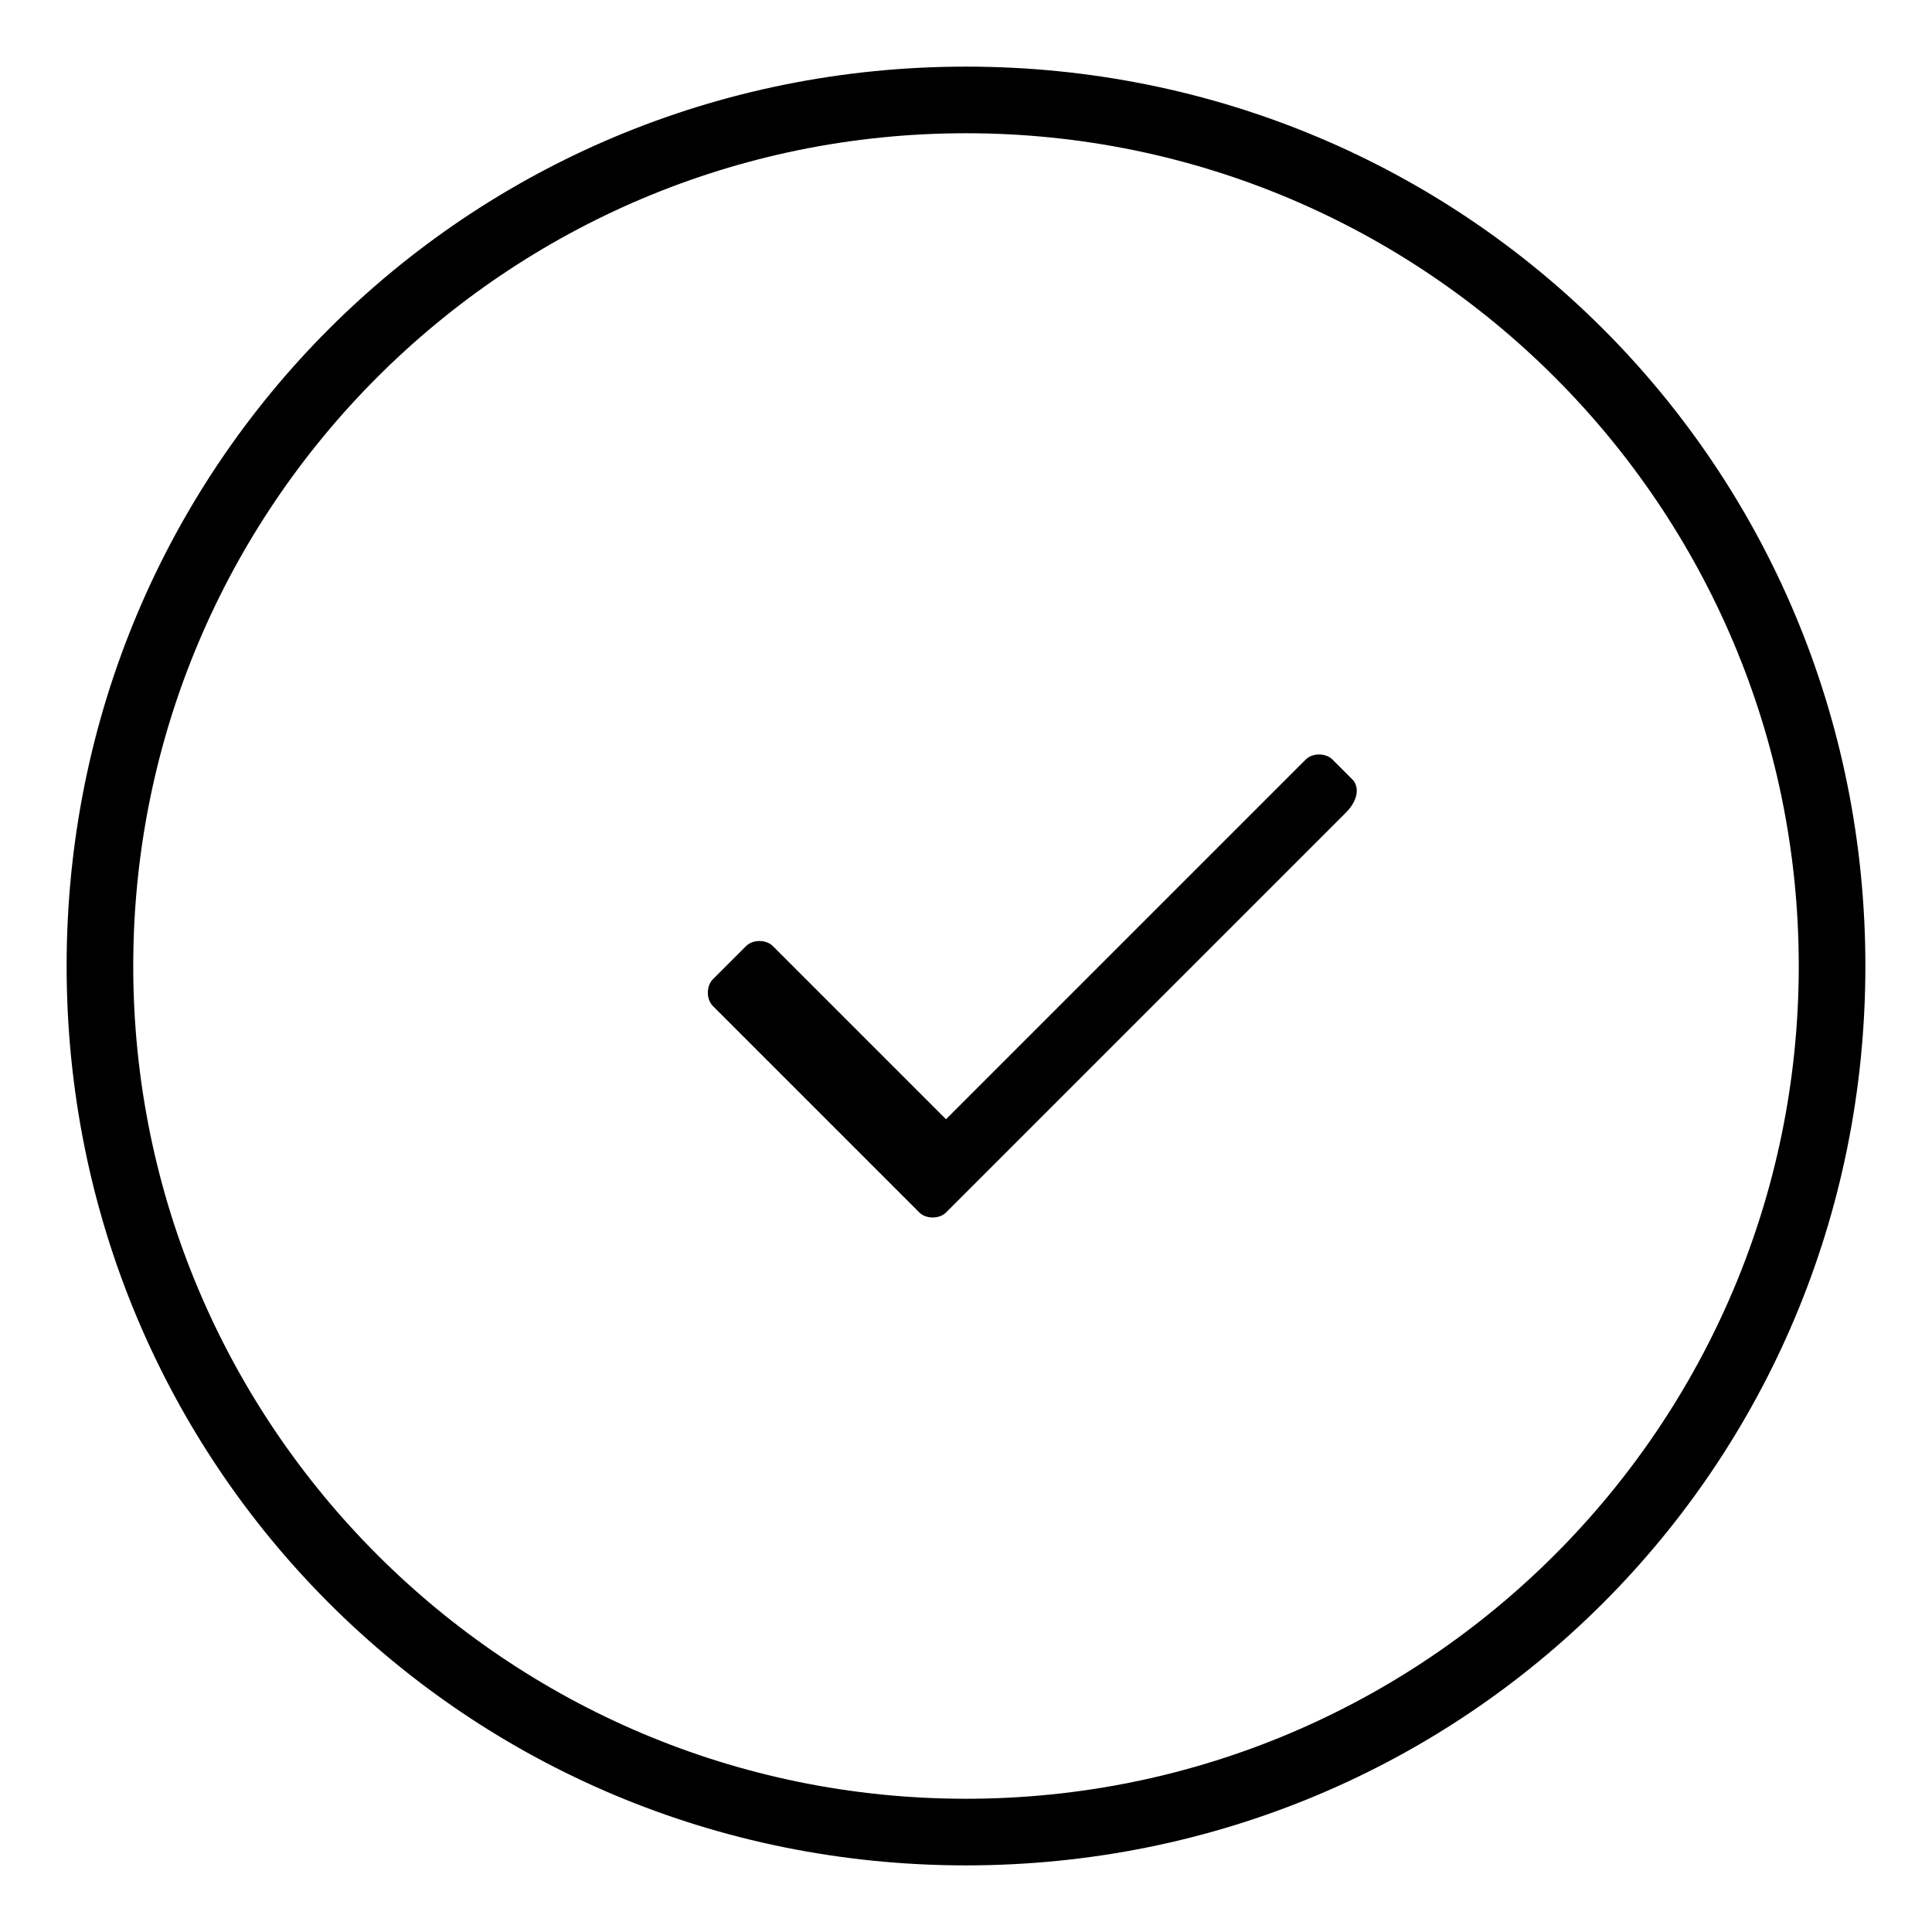 <?xml version="1.0" encoding="utf-8"?>
<!-- Generator: Adobe Illustrator 21.0.0, SVG Export Plug-In . SVG Version: 6.00 Build 0)  -->
<svg version="1.1" id="Warstwa_1" xmlns="http://www.w3.org/2000/svg" xmlns:xlink="http://www.w3.org/1999/xlink" x="0px" y="0px"
	 viewBox="0 0 29 29" style="enable-background:new 0 0 29 29;" xml:space="preserve">
<style type="text/css">
	.st0{display:none;}
	.st1{display:inline;}
	.st2{fill:none;}
	.st3{display:inline;fill:none;}
</style>
<g id="Layer_19">
	<g>
		<path d="M14.5,2C21.4,2,27,7.6,27,14.5S21.4,27,14.5,27C7.6,27,2,21.4,2,14.5S7.6,2,14.5,2 M14.5,1C7,1,1,7,1,14.5S7,28,14.5,28
			C22,28,28,22,28,14.5S22,1,14.5,1L14.5,1z"/>
	</g>
</g>
<g id="Layer_1" class="st0">
	<g class="st1">
		<path d="M14.5,2C21.4,2,27,7.6,27,14.5S21.4,27,14.5,27S2,21.4,2,14.5S7.6,2,14.5,2 M14.5,1C7,1,1,7,1,14.5S7,28,14.5,28
			S28,22,28,14.5S22,1,14.5,1L14.5,1z"/>
	</g>
	<path class="st1" d="M13.8,18.7v-7.2H13c-0.8,0-1.3,0.1-1.6,0.3s-0.5,0.7-0.6,1.5h-0.3l0-1.2l0-1.2h4h4l0,1.2l0,1.2h-0.3
		c-0.1-0.7-0.3-1.2-0.6-1.5s-0.8-0.3-1.6-0.3h-0.8v7.2c0,0.5,0.1,0.8,0.3,1c0.2,0.2,0.5,0.2,1.1,0.2v0.3h-2h-2v-0.3
		c0.5,0,0.9-0.1,1.1-0.2C13.7,19.6,13.8,19.2,13.8,18.7z"/>
</g>
<g id="Layer_2" class="st0">
	<g class="st1">
		<path d="M16.4,15.7c-0.1,0.2-0.1,0.5-0.1,0.7c0,0.2,0.1,0.3,0.3,0.3c0.9,0,2-1.5,2-3.1c0-2.2-1.9-3.6-3.8-3.6
			c-2.4,0-4.3,2-4.3,4.5c0,2.5,2,4.5,4.3,4.5c1.4,0,2.8-0.7,3.5-1.7h0.9c-0.9,1.5-2.6,2.5-4.4,2.5c-2.9,0-5.2-2.3-5.2-5.2
			c0-2.9,2.4-5.2,5.2-5.2c2.6,0,4.7,1.8,4.7,4.3c0,2.4-2,4-3.3,4c-0.5,0-0.9-0.3-0.9-0.9h0c-0.4,0.5-0.9,0.9-1.8,0.9
			c-1.2,0-2-1-2-2.2c0-1.9,1.3-4,3.3-4c0.6,0,1.2,0.3,1.6,1.1h0l0.3-0.9h0.9L16.4,15.7z M13.8,16.7c1.2,0,2.2-1.8,2.2-3
			c0-0.7-0.5-1.3-1.1-1.3c-1.3,0-2.3,1.7-2.3,2.9C12.6,16.1,13.1,16.7,13.8,16.7z"/>
	</g>
</g>
<g id="Layer_3" class="st0">
	<g class="st1">
		<path d="M13,10v3h-3v-3H13 M14,9H9v5h5V9L14,9z"/>
	</g>
	<g class="st1">
		<path d="M13,17v3h-3v-3H13 M14,16H9v5h5V16L14,16z"/>
	</g>
	<g class="st1">
		<path d="M20,10v3h-3v-3H20 M21,9h-5v5h5V9L21,9z"/>
	</g>
	<g class="st1">
		<path d="M20,17v3h-3v-3H20 M21,16h-5v5h5V16L21,16z"/>
	</g>
</g>
<g id="Layer_4" class="st0">
	<g class="st1">
		<path d="M14,3c6.6,0,12,5.4,12,12s-5.4,12-12,12S2,21.7,2,15C2,8.4,7.4,3,14,3 M14,2C6.8,2,1,7.9,1,15s5.8,13,13,13s13-5.8,13-13
			S21.1,2,14,2L14,2z"/>
	</g>
	<g class="st1">
		<path d="M18.5,15c0.3,0,0.5,0.2,0.5,0.5c0,0.3-0.2,0.5-0.5,0.5S18,15.8,18,15.5C18,15.2,18.2,15,18.5,15 M18.5,14
			c-0.8,0-1.5,0.7-1.5,1.5c0,0.8,0.7,1.5,1.5,1.5s1.5-0.7,1.5-1.5C20,14.7,19.3,14,18.5,14L18.5,14z"/>
	</g>
	<g class="st1">
		<polygon class="st2" points="8.9,12 8.9,12.6 8.9,19 21,19 21,12 12.6,12 		"/>
		<path d="M21.8,11h-8.8h-1H9c0,0,0-0.1,0-0.1c0-0.6,0.4-1,1-1h2.7h8.9v-1H9.9c-0.7,0-1.4,0.4-1.7,1c-0.2,0.3-0.3,0.6-0.3,1
			c0,0.1,0,0.2,0,0.2c0,0,0,0,0,0v8.7C7.9,20,8,20,8.2,20h13.6c0.1,0,0.3-0.1,0.3-0.2v-8.7C22,11.1,21.9,11,21.8,11z M21,19H8.9
			v-6.4V12h3.7H21C21,12,21,19,21,19z"/>
	</g>
</g>
<g id="Layer_5" class="st0">
	<path class="st1" d="M23,14H8.8l3-3l-0.7-0.7l-4.1,4.1c-0.1,0.1-0.1,0.3,0,0.4l4.2,4.2l0.7-0.7L8.8,15H23V14z"/>
	<g class="st1">
		<path d="M14,3c6.6,0,12,5.4,12,12s-5.4,12-12,12S2,21.7,2,15C2,8.4,7.4,3,14,3 M14,2C6.8,2,1,7.9,1,15s5.8,13,13,13s13-5.8,13-13
			S21.1,2,14,2L14,2z"/>
	</g>
</g>
<g id="Layer_5_copy" class="st0">
	<path class="st1" d="M6,15h14.2l-3,3l0.7,0.7l4.1-4.1c0.1-0.1,0.1-0.3,0-0.4l-4.2-4.2L17,10.9l3.2,3.2H6V15z"/>
	<g class="st1">
		<path d="M14,3c6.6,0,12,5.4,12,12s-5.4,12-12,12S2,21.7,2,15C2,8.4,7.4,3,14,3 M14,2C6.8,2,1,7.9,1,15s5.8,13,13,13s13-5.8,13-13
			S21.1,2,14,2L14,2z"/>
	</g>
</g>
<g id="Layer_7" class="st0">
	<g class="st1">
		<path d="M14,3c6.6,0,12,5.4,12,12s-5.4,12-12,12S2,21.7,2,15C2,8.4,7.4,3,14,3 M14,2C6.8,2,1,7.9,1,15s5.8,13,13,13s13-5.8,13-13
			S21.1,2,14,2L14,2z"/>
	</g>
	<g class="st1">
		<g>
			<path d="M15,14c-0.6,0-1,0.4-1,1s0.4,1,1,1c0.6,0,1-0.4,1-1S15.5,14,15,14z M21.7,14h-1.3c-0.1-1-0.4-1.5-0.9-2.1l1-1
				c0.1-0.1,0.1-0.2,0.1-0.3l-1.2-1.2c-0.1-0.1-0.2,0-0.3,0.1l-0.9,1C17.5,10.1,17,9.8,16,9.6V8.3C16,8.1,15.9,8,15.8,8h-1.7
				C14,8,14,8.1,14,8.3v1.3c-1,0.1-1.5,0.4-2.1,0.9l-0.9-0.9c-0.1-0.1-0.2-0.1-0.3-0.1l-1.2,1.2c-0.1,0.1,0,0.2,0.1,0.3l0.9,0.9
				C10,12.5,9.7,13,9.6,14H8.2C8.1,14,8,14.1,8,14.2v1.7C8,15.9,8.1,16,8.2,16h1.3c0.1,1,0.4,1.5,0.9,2.1l-1,1
				c-0.1,0.1-0.1,0.2-0.1,0.3l1.2,1.2c0.1,0.1,0.2,0,0.3-0.1l1-1c0.6,0.4,1.1,0.7,2.1,0.9v1.4c0,0.1,0.1,0.2,0.2,0.2h1.7
				c0.1,0,0.2-0.1,0.2-0.2v-1.4c1-0.1,1.5-0.5,2.1-0.9l0.9,0.9c0.1,0.1,0.2,0.1,0.3,0.1l1.2-1.2c0.1-0.1,0-0.2-0.1-0.3l-0.9-0.9
				c0.4-0.6,0.7-1.1,0.9-2.1h1.3c0.1,0,0.3-0.1,0.3-0.2v-1.7C22,14.1,21.8,14,21.7,14z M15,18.5c-1.9,0-3.5-1.6-3.5-3.5
				s1.6-3.5,3.5-3.5c1.9,0,3.5,1.6,3.5,3.5S16.9,18.5,15,18.5z"/>
		</g>
	</g>
</g>
<g id="Layer_8" class="st0">
	<g class="st1">
		<path class="st2" d="M14,8.6L14,8.6C14,8.6,14,8.6,14,8.6C14,8.6,14,8.6,14,8.6c0.2,0,0.4-0.2,0.4-0.3c0-0.2-0.2-0.3-0.3-0.3
			s-0.3,0.2-0.3,0.3C13.7,8.4,13.8,8.6,14,8.6z"/>
		<path class="st2" d="M12.6,20c0.2,0.6,0.8,1,1.4,1c0.7,0,1.2-0.4,1.4-1h0H12.6z"/>
		<path class="st2" d="M16.6,13.5c0-1.1,0-2.5-0.8-3.3c-0.4-0.4-1-0.6-1.8-0.6c-0.8,0-1.4,0.2-1.8,0.6c-0.8,0.8-0.8,2.2-0.8,3.3v0.1
			c0,3-0.8,4.6-1.6,5.4h1.7h1h2.8h1h1.7c-0.8-0.9-1.6-2.4-1.6-5.4C16.6,13.6,16.6,13.5,16.6,13.5z"/>
		<path d="M20.2,19.1C20.2,19.1,20.2,19.1,20.2,19.1c0,0-0.1,0-0.1,0c-0.1,0-2.5-0.3-2.5-5.4v-0.1c0-1.2,0-2.9-1.1-4
			c-0.4-0.4-1-0.7-1.6-0.8C15,8.6,15,8.4,15,8.3c0-0.6-0.5-1-1-1s-1,0.5-1,1c0,0.2,0,0.3,0.1,0.4c-0.6,0.1-1.2,0.4-1.6,0.8
			c-1.1,1.1-1.1,2.7-1.1,4v0.1c0,5.1-2.4,5.4-2.5,5.4c-0.3,0-0.5,0.3-0.5,0.5C7.5,19.8,7.7,20,8,20c0,0,0,0,0,0c0,0,0,0,0.1,0
			c0,0,0,0,0,0h3.4h0c0.2,1.1,1.2,2,2.5,2s2.2-0.9,2.5-2H20c0,0,0,0,0,0c0,0,0,0,0,0c0.3,0,0.5-0.2,0.5-0.5
			C20.5,19.3,20.4,19.1,20.2,19.1z M14,7.9c0.2,0,0.3,0.2,0.3,0.3c0,0.2-0.1,0.3-0.3,0.3c0,0,0,0,0,0c0,0,0,0,0,0l0,0
			c-0.2,0-0.3-0.2-0.3-0.3C13.7,8.1,13.8,7.9,14,7.9z M14,21c-0.7,0-1.2-0.4-1.4-1h2.8h0C15.2,20.6,14.7,21,14,21z M16.4,19h-1h-2.8
			h-1H9.9c0.8-0.9,1.6-2.4,1.6-5.4v-0.1c0-1.1,0-2.5,0.8-3.3c0.4-0.4,1-0.6,1.8-0.6c0.8,0,1.4,0.2,1.8,0.6c0.8,0.8,0.8,2.2,0.8,3.3
			v0.1c0,3,0.8,4.6,1.6,5.4H16.4z"/>
	</g>
</g>
<g id="Layer_9" class="st0">
	<g class="st1">
		<g class="st0">
			<path class="st1" d="M14,3.4c6.6,0,12,5.4,12,12s-5.4,12-12,12S2,22,2,15.4C2,8.8,7.4,3.4,14,3.4 M14,2.4c-7.2,0-13,5.8-13,13
				s5.8,13,13,13s13-5.8,13-13S21.1,2.4,14,2.4L14,2.4z"/>
		</g>
		<path class="st2" d="M13.9,8.6C13.9,8.6,14,8.7,13.9,8.6C14,8.7,14,8.6,13.9,8.6c0.2,0,0.4-0.2,0.4-0.3C14.3,8.1,14.2,8,14,8
			s-0.3,0.2-0.3,0.3C13.6,8.5,13.8,8.6,13.9,8.6z"/>
		<path class="st2" d="M16.6,13.5c0-1.1,0-2.5-0.8-3.3c-0.4-0.4-1-0.6-1.8-0.6c-0.8,0-1.4,0.2-1.8,0.6c-0.8,0.8-0.8,2.2-0.8,3.3v0.1
			c0,3-0.8,4.6-1.6,5.4h1.7h1h2.8h1h1.7c-0.8-0.9-1.6-2.4-1.6-5.4V13.5z"/>
		<path d="M20.2,19.1C20.2,19.1,20.2,19.1,20.2,19.1c0,0-0.1,0-0.1,0c-0.1,0-2.5-0.3-2.5-5.4v-0.1c0-1.2,0-2.9-1.1-4
			c-0.4-0.4-1-0.7-1.6-0.8C14.9,8.6,15,8.5,15,8.3c0-0.6-0.5-1-1-1s-1,0.5-1,1c0,0.2,0,0.3,0.1,0.4c-0.6,0.1-1.2,0.4-1.6,0.8
			c-1.1,1.1-1.1,2.7-1.1,4v0.1c0,5.1-2.4,5.4-2.5,5.4c-0.3,0-0.5,0.3-0.5,0.5c0,0.3,0.2,0.5,0.5,0.5c0,0,0,0,0,0c0,0,0,0,0.1,0
			c0,0,0,0,0,0h3.4h0c0,0,0,0,0,0h4.9c0,0,0,0,0,0H20c0,0,0,0,0,0c0,0,0,0,0,0c0.3,0,0.5-0.2,0.5-0.5C20.5,19.4,20.4,19.2,20.2,19.1
			z M14,8c0.2,0,0.3,0.2,0.3,0.3c0,0.2-0.1,0.3-0.3,0.3c0,0,0,0,0,0c0,0,0,0,0,0c-0.2,0-0.3-0.2-0.3-0.3C13.6,8.1,13.8,8,14,8z
			 M16.4,19.1h-1h-2.8h-1H9.8c0.8-0.9,1.6-2.4,1.6-5.4v-0.1c0-1.1,0-2.5,0.8-3.3c0.4-0.4,1-0.6,1.8-0.6c0.8,0,1.4,0.2,1.8,0.6
			c0.8,0.8,0.8,2.2,0.8,3.3v0.1c0,3,0.8,4.6,1.6,5.4H16.4z"/>
		<path d="M15.1,21.1c0,0.5-0.5,1-1,1s-1-0.4-1-1h-1c0,1.1,0.9,2,2,2c1.1,0,2-0.9,2-2H15.1z"/>
	</g>
</g>
<g id="Layer_10" class="st0">
	<path class="st1" d="M10.8,9c0,0,0.1-0.2,0.1-0.3V8.2C11,8.1,10.9,8,10.8,8H9.7H9.2H9C9,8,9,8.1,9,8.2v0.2v0.3v12.5v0.3v0.3
		C9,21.9,9,22,9,22h1.8c0,0,0.1-0.1,0.1-0.2v-0.5c0-0.1-0.1-0.2-0.1-0.2H10V9L10.8,9L10.8,9z"/>
	<path class="st1" d="M20,14h-6.1l1.6-1.6l-0.7-0.7l-2.7,2.7c-0.1,0.1-0.1,0.3,0,0.4l2.8,2.8l0.7-0.7L13.8,15H20L20,14L20,14z"/>
</g>
<g id="Layer_11" class="st0">
	<g class="st1">
		<path class="st0" d="M14,3c6.6,0,12,5.4,12,12s-5.4,12-12,12S2,21.7,2,15C2,8.4,7.4,3,14,3 M14,2C6.8,2,1,7.9,1,15s5.8,13,13,13
			s13-5.8,13-13S21.1,2,14,2L14,2z"/>
		<path d="M7.7,21.9c-0.1,0-0.1,0-0.2,0c-0.3-0.1-0.4-0.4-0.3-0.6l2.3-6.7c0.1-0.3,0.4-0.4,0.6-0.3l5.9,2l2.7-7.8
			c0.1-0.3,0.4-0.4,0.6-0.3c0.3,0.1,0.4,0.4,0.3,0.6L16.8,17c0,0.1-0.1,0.2-0.3,0.3c-0.1,0.1-0.3,0.1-0.4,0l-5.9-2l-2.1,6.3
			C8.1,21.8,7.9,21.9,7.7,21.9z"/>
	</g>
</g>
<g id="Layer_12" class="st0">
	<g class="st1">
		<g class="st0">
			<path class="st1" d="M14,2c6.6,0,12,5.4,12,12s-5.4,12-12,12S2,20.7,2,14C2,7.4,7.4,2,14,2 M14,1C6.8,1,1,6.9,1,14s5.8,13,13,13
				s13-5.8,13-13S21.1,1,14,1L14,1z"/>
		</g>
		<g>
			<path d="M16,13.5v5h-5v-5L16,13.5 M17,12.5h-7v7h7V12.5L17,12.5z"/>
		</g>
		<g>
			<polygon points="19,10.5 12,10.5 12,11.5 18,11.5 18,17.5 19,17.5 			"/>
		</g>
	</g>
</g>
<g id="Layer_13" class="st0">
	<g class="st1">
		<g>
			<path d="M14.5,8.5c3.6,0,6.5,2.9,6.5,6.5s-2.9,6.5-6.5,6.5S8,18.6,8,15S10.9,8.5,14.5,8.5 M14.5,7.5C10.4,7.5,7,10.9,7,15
				s3.4,7.5,7.5,7.5S22,19.1,22,15S18.6,7.5,14.5,7.5L14.5,7.5z"/>
		</g>
		<circle cx="12.1" cy="13.6" r="1"/>
		<circle cx="17" cy="13.6" r="1"/>
		<path d="M16.8,16.9c-0.4,0.9-1.3,1.5-2.3,1.5s-1.9-0.6-2.3-1.5h-1c0.4,1.5,1.8,2.5,3.4,2.5c1.6,0,2.9-1.1,3.4-2.5H16.8z"/>
	</g>
</g>
<g id="Layer_14" class="st0">
	<g class="st1">
		<g>
			<path d="M14.5,2C21.4,2,27,7.6,27,14.5S21.4,27,14.5,27S2,21.4,2,14.5S7.6,2,14.5,2 M14.5,1C7,1,1,7.1,1,14.5S7,28,14.5,28
				S28,22,28,14.5S22,1,14.5,1L14.5,1z"/>
		</g>
		<g>
			<path d="M21.9,8.8c0,0.1-0.1,0.3-0.3,0.3H8.2C8.1,9,7.9,8.9,7.9,8.8V8.3C7.9,8.1,8.1,8,8.2,8h13.5c0.1,0,0.3,0.1,0.3,0.3V8.8z"/>
			<path d="M15.9,20.8c0,0.1-0.1,0.3-0.3,0.3H8.2c-0.1,0-0.3-0.1-0.3-0.3v-0.5c0-0.1,0.1-0.3,0.3-0.3h7.5c0.1,0,0.3,0.1,0.3,0.3
				V20.8z"/>
			<path d="M13.9,16.8c0,0.1-0.1,0.3-0.3,0.3H8.2c-0.1,0-0.3-0.1-0.3-0.3v-0.5c0-0.1,0.1-0.3,0.3-0.3h5.5c0.1,0,0.3,0.1,0.3,0.3
				V16.8z"/>
			<path d="M15.9,12.8c0,0.1-0.1,0.3-0.3,0.3H8.2c-0.1,0-0.3-0.1-0.3-0.3v-0.5c0-0.1,0.1-0.3,0.3-0.3h7.5c0.1,0,0.3,0.1,0.3,0.3
				V12.8z"/>
			<path d="M21.8,16H20v-1.7c0-0.1-0.1-0.3-0.3-0.3h-0.5c-0.1,0-0.3,0.1-0.3,0.3V16h-1.7c-0.1,0-0.3,0.1-0.3,0.3v0.5
				c0,0.1,0.2,0.2,0.3,0.2H19v1.8c0,0.1,0.1,0.3,0.3,0.3h0.5c0.1,0,0.3-0.1,0.3-0.3V17h1.8c0.1,0,0.2-0.1,0.2-0.2v-0.5
				C22,16.2,21.9,16,21.8,16z"/>
		</g>
	</g>
</g>
<g id="Layer_15" class="st0">
	<g class="st1">
		<g class="st0">
			<path class="st1" d="M14,2c6.6,0,12,5.4,12,12s-5.4,12-12,12S2,20.6,2,14S7.4,2,14,2 M14,1C6.8,1,1,6.8,1,14s5.8,13,13,13
				s13-5.8,13-13S21.2,1,14,1L14,1z"/>
		</g>
		<path d="M21,11.7c0,0.1-0.1,0.3-0.3,0.3H7.2C7.1,12,7,11.8,7,11.7v-0.5C7,11.1,7.1,11,7.2,11h13.5c0.1,0,0.3,0.1,0.3,0.3V11.7z"/>
		<path d="M15,16.8c0,0.1-0.1,0.3-0.3,0.3H7.2C7.1,17,7,16.9,7,16.8v-0.5C7,16.1,7.1,16,7.2,16h7.5c0.1,0,0.3,0.1,0.3,0.3V16.8z"/>
	</g>
</g>
<g id="Layer_16" class="st0">
	<g class="st1">
		<g class="st0">
			<path class="st1" d="M14,3c6.6,0,12,5.4,12,12s-5.4,12-12,12S2,21.6,2,15S7.4,3,14,3 M14,2C6.8,2,1,7.8,1,15s5.8,13,13,13
				s13-5.8,13-13S21.2,2,14,2L14,2z"/>
		</g>
		<g>
			<polygon class="st2" points="16.8,9.4 16.8,11 18.4,11 			"/>
			<polygon class="st2" points="16,12 16,11 16,9 10,9 10,21 19,21 19,12 16,12 			"/>
			<path d="M19.7,11L19.7,11L19.7,11L19.7,11L17,8v0H9C8.9,8,9,8.1,9,8.2v13.5C9,21.9,8.9,22,9,22h10.5c0.1,0,0.5-0.2,0.5-0.3V12
				v-0.9v0C20,11,19.7,11,19.7,11z M16.8,9.4l1.6,1.6h-1.6C16.8,11,16.8,9.4,16.8,9.4z M19,21h-9V9h6v2v1v0h3V21z"/>
		</g>
	</g>
</g>
<g id="Layer_17" class="st0">
	<g class="st1">
		<g class="st0">
			<path class="st1" d="M15,3c6.6,0,12,5.4,12,12s-5.4,12-12,12S3,21.6,3,15S8.4,3,15,3 M15,2C7.8,2,2,7.8,2,15s5.8,13,13,13
				s13-5.8,13-13S22.2,2,15,2L15,2z"/>
		</g>
		<g>
			<polygon class="st2" points="15.5,9.4 15.5,11 17.1,11 			"/>
			<polygon class="st2" points="14.5,12 14.5,11 14.5,9 12.5,9 12.5,21 17.5,21 17.5,12 14.5,12 			"/>
			<path d="M18.5,11L18.5,11L18.5,11L18.5,11l-3-3v0h-3.8c-0.1,0-0.3,0.1-0.3,0.3v13.5c0,0.1,0.1,0.3,0.3,0.3h6.5
				c0.1,0,0.3-0.1,0.3-0.3V12L18.5,11L18.5,11L18.5,11z M15.5,9.4l1.6,1.6h-1.6V9.4z M17.5,21h-5V9h2v2v1v0h3V21z"/>
		</g>
	</g>
</g>
<g id="Layer_18" class="st0">
	<path class="st1" d="M20.7,13L20.7,13L20.7,13L20.7,13l-3-3v0H10c-0.1,0-0.3,0.1-0.3,0.3v8.5c0,0.1,0.1,0.3,0.3,0.3h10.5
		c0.1,0,0.3-0.1,0.3-0.3V14L20.7,13L20.7,13C20.8,13,20.7,13,20.7,13z M17.8,11.4l1.6,1.6h-1.6V11.4z M19.8,18h-9v-7h6v2v1v0h3V18z"
		/>
</g>
<g id="Layer_20" class="st0">
	<path class="st1" d="M18,14.5h-7c-0.1,0-0.3-0.1-0.4-0.2l-2-2.5c-0.2-0.2-0.1-0.5,0.1-0.7c0.2-0.2,0.5-0.1,0.7,0.1l1.9,2.3h6.5
		l1.9-2.3c0.2-0.2,0.5-0.2,0.7-0.1c0.2,0.2,0.3,0.5,0.1,0.7l-2,2.5C18.3,14.4,18.2,14.5,18,14.5z M20,11.5H9v7h11V11.5 M20.8,10.5
		c0.1,0,0.2,0.1,0.2,0.3v8.5c0,0.1-0.1,0.3-0.2,0.3H8.2c-0.1,0-0.2-0.1-0.2-0.3v-8.5c0-0.1,0.1-0.3,0.2-0.3H20.8L20.8,10.5z"/>
</g>
<g id="Layer_21" class="st0">
	<g class="st1">
		<path d="M15,3c6.6,0,12,5.4,12,12s-5.4,12-12,12S3,21.6,3,15S8.4,3,15,3 M15,2C7.8,2,2,7.8,2,15s5.8,13,13,13s13-5.8,13-13
			S22.2,2,15,2L15,2z"/>
	</g>
	<path class="st1" d="M14.6,24.5c-4.1,0-7.5-3.3-7.5-7.5c0-0.3,0.2-0.5,0.5-0.5s0.5,0.2,0.5,0.5c0,3.6,2.9,6.5,6.5,6.5
		s6.5-2.9,6.5-6.5c0-0.3,0.2-0.5,0.5-0.5s0.5,0.2,0.5,0.5C22.1,21.2,18.7,24.5,14.6,24.5z"/>
	<path class="st1" d="M21.6,17.5h-14c-0.3,0-0.5-0.2-0.5-0.5s0.2-0.5,0.5-0.5h14c0.3,0,0.5,0.2,0.5,0.5S21.8,17.5,21.6,17.5z"/>
	<path class="st1" d="M12.1,13.2c-0.3,0-0.5-0.2-0.5-0.5c0-1.1-0.9-2-2-2s-2,0.9-2,2c0,0.3-0.2,0.5-0.5,0.5s-0.5-0.2-0.5-0.5
		c0-1.7,1.3-3,3-3s3,1.3,3,3C12.6,12.9,12.3,13.2,12.1,13.2z"/>
	<path class="st1" d="M21.9,13.2c-0.3,0-0.5-0.2-0.5-0.5c0-1.1-0.9-2-2-2s-2,0.9-2,2c0,0.3-0.2,0.5-0.5,0.5s-0.5-0.2-0.5-0.5
		c0-1.7,1.3-3,3-3s3,1.3,3,3C22.4,12.9,22.2,13.2,21.9,13.2z"/>
</g>
<g id="Layer_22" class="st0">
	<g class="st1">
		<polygon class="st2" points="9.8,17.9 9.8,19.3 11.2,19.3 		"/>
		<rect x="10" y="13.6" transform="matrix(0.707 -0.707 0.707 0.707 -6.567 14.312)" class="st2" width="7.9" height="3"/>
		<rect x="17.3" y="9.3" transform="matrix(0.707 -0.707 0.707 0.707 -2.325 16.067)" class="st2" width="1.9" height="3"/>
		<path d="M21.3,11.1L18,7.8c0-0.1-0.1-0.1-0.1-0.1c0,0,0,0,0,0l-2.7,2.7v0l-6.2,6.2c0,0,0,0.1,0,0.1l0,0v0.1c0,0,0,0,0,0.1l0,3.2
			c0,0.1,0,0.1,0.1,0.1c0,0,0,0,0.1,0l3.3,0c0,0,0,0,0,0c0,0,0,0,0,0h0.1l0,0c0,0,0.1,0,0.1,0l6.8-6.8l2.1-2.1
			C21.4,11.3,21.3,11.2,21.3,11.1z M9.8,17.9l1.4,1.4H9.8L9.8,17.9z M12.3,18.9l-2.1-2.1l5.6-5.6l2.1,2.1L12.3,18.9z M18.6,12.6
			l-2.1-2.1l1.3-1.3l2.1,2.1L18.6,12.6z"/>
	</g>
</g>
<g id="Layer_23" class="st0">
	<g class="st1">
		<rect x="9.8" y="13.1" transform="matrix(0.707 -0.707 0.707 0.707 -6.153 14.408)" class="st2" width="9" height="3"/>
		<rect x="17.9" y="8.5" transform="matrix(0.707 -0.707 0.707 0.707 -1.549 16.314)" class="st2" width="2" height="3"/>
		<path d="M22,10.3L18.7,7c0-0.1-0.1-0.1-0.1-0.1c0,0,0,0,0,0l-2.7,2.7v0l-7,7c-0.1,0.1-0.1,0.2,0,0.3l3.3,3.3c0,0,0.1,0,0.1,0
			c0.1,0,0.1,0,0.2-0.1l7.4-7.4c0,0,0,0,0,0l2.3-2.3C22.1,10.4,22,10.3,22,10.3z M12.2,18.9l-2.1-2.1l6.3-6.3l2.1,2.1L12.2,18.9z
			 M19.3,11.8l-2.1-2.1l1.4-1.4l2.1,2.1L19.3,11.8z"/>
		<path d="M8.9,20l0-1.5l-1-1l0,3.4c0,0.1,0,0.1,0.1,0.1c0,0,0,0,0.1,0l3.4,0l-1-1C10.5,20,8.9,20,8.9,20z"/>
	</g>
</g>
<g id="Layer_24" class="st0">
	<g class="st1">
		<g class="st0">
			<path class="st1" d="M14,3c6.6,0,12,5.4,12,12s-5.4,12-12,12S2,21.6,2,15S7.4,3,14,3 M14,2C6.8,2,1,7.8,1,15s5.8,13,13,13
				s13-5.8,13-13S21.2,2,14,2L14,2z"/>
		</g>
		<path d="M14.5,8c3.9,0,7,3.1,7,7c0,3.9-3.1,7-7,7c-3.9,0-7-3.1-7-7C7.5,11.1,10.6,8,14.5,8 M14.5,7c-4.4,0-8,3.6-8,8s3.6,8,8,8
			s8-3.6,8-8S18.9,7,14.5,7L14.5,7z"/>
		<path d="M10.6,17h0.9l2.9,0l2.9,0h0.9c-0.4,1.7-2,2.8-3.9,2.8C12.6,19.8,11.1,18.6,10.6,17 M18.8,16c-0.9,0-2.5,0-4.3,0
			s-3.4,0-4.3,0c-0.4,0-0.7,0-0.7,0c0,2.8,2.2,4.8,5,4.8c2.8,0,5-2,5-4.8C19.5,16,19.3,16,18.8,16L18.8,16z"/>
		<path d="M19,14.4c-0.3,0-0.5-0.2-0.5-0.5c0-0.6-0.4-1-1-1s-1,0.4-1,1c0,0.3-0.2,0.5-0.5,0.5c-0.3,0-0.5-0.2-0.5-0.5
			c0-1.1,0.9-2,2-2s2,0.9,2,2C19.5,14.2,19.3,14.4,19,14.4z"/>
		<path d="M13,14.4c-0.3,0-0.5-0.2-0.5-0.5c0-0.6-0.4-1-1-1s-1,0.4-1,1c0,0.3-0.2,0.5-0.5,0.5s-0.5-0.2-0.5-0.5c0-1.1,0.9-2,2-2
			s2,0.9,2,2C13.5,14.2,13.2,14.4,13,14.4z"/>
	</g>
</g>
<g id="Layer_25" class="st0">
	<g class="st1">
		<g class="st0">
			<path class="st1" d="M17,1c6.6,0,12,5.4,12,12s-5.4,12-12,12S5,19.6,5,13S10.4,1,17,1 M17,0C9.8,0,4,5.8,4,13s5.8,13,13,13
				s13-5.8,13-13S24.2,0,17,0L17,0z"/>
		</g>
		<g>
			<path d="M20,9v11H9V9H20 M20.8,8H8.2C8.1,8,8,8.1,8,8.3v12.5C8,20.9,8.1,21,8.2,21h12.5c0.1,0,0.2-0.1,0.2-0.3V8.3
				C21,8.1,20.9,8,20.8,8L20.8,8z"/>
		</g>
		<g>
			<path d="M16,13v7H9v-7H16 M16.8,12H8.2C8.1,12,8,12.1,8,12.2v8.7C8,20.9,8.1,21,8.2,21h8.7c0.1,0,0.2-0.1,0.2-0.2v-8.7
				C17,12.1,16.9,12,16.8,12L16.8,12z"/>
		</g>
	</g>
</g>
<g id="Layer_26" class="st0">
	<g class="st1">
		<g class="st0">
			<path class="st1" d="M14,3c6.6,0,12,5.4,12,12s-5.4,12-12,12S2,21.6,2,15S7.4,3,14,3 M14,2C6.8,2,1,7.8,1,15s5.8,13,13,13
				s13-5.8,13-13S21.2,2,14,2L14,2z"/>
		</g>
		<path d="M17,13.1L17,13.1L17,13.1L17,13.1l-3-3v0H8.3c-0.1,0-0.3,0.1-0.3,0.3v11.5c0,0.1,0.1,0.3,0.3,0.3h8.5
			c0.1,0,0.3-0.1,0.3-0.3v-7.7L17,13.1L17,13.1L17,13.1L17,13.1z M14,11.5l1.6,1.6H14V11.5z M16,21.1H9v-10h4v2v1v0h3V21.1z"/>
		<path d="M21,10.1L21,10.1L21,10.1L21,10.1l-3-3v0h-5.8C12.1,7,12,7.1,12,7.3V9h1V8h4v2v1v0h3v7h-2v1h2.8c0.1,0,0.3-0.1,0.3-0.3
			v-7.7L21,10.1L21,10.1L21,10.1L21,10.1z M18,10.1V8.5l1.6,1.6H18z"/>
	</g>
</g>
<g id="Layer_27" class="st0">
	<g class="st1">
		<g class="st0">
			<path class="st1" d="M15,2c6.6,0,12,5.4,12,12s-5.4,12-12,12S3,20.6,3,14S8.4,2,15,2 M15,1C7.8,1,2,6.8,2,14s5.8,13,13,13
				s13-5.8,13-13S22.2,1,15,1L15,1z"/>
		</g>
		<g>
			<path d="M16,13v3h-3v-3H16 M16.9,12h-4.8C12,12,12,12,12,12.1v4.8c0,0.1,0,0.1,0.1,0.1h4.8c0.1,0,0.1,0,0.1-0.1L16.9,12
				C17,12,17,12,16.9,12L16.9,12z"/>
		</g>
		<g>
			<path d="M9,11V9.1h2V8H8.2C8.1,8,8,8.1,8,8.3V11H9z"/>
			<path d="M9,18H8v2.8C8,20.9,8.1,21,8.2,21H11v-0.9H9V18z"/>
		</g>
		<g>
			<path d="M20,11h1V8.3C21,8.1,20.9,8,20.8,8H18v1.1h2V11z"/>
			<path d="M20,18v2.1h-2V21h2.8c0.1,0,0.2-0.1,0.2-0.2V18H20z"/>
		</g>
	</g>
</g>
<g id="Layer_28" class="st0">
	<path class="st1" d="M20.8,8H19V7.5C19,7.2,18.8,7,18.5,7S18,7.2,18,7.5V8h-7V7.5C11,7.2,10.8,7,10.5,7S10,7.2,10,7.5V8H8.2
		C8.1,8,8,8.1,8,8.2v12.6C8,20.9,8.1,21,8.2,21h12.5c0.1,0,0.2-0.1,0.2-0.2V8.2C21,8.1,20.9,8,20.8,8z M10,9v0.5
		c0,0.3,0.2,0.5,0.5,0.5S11,9.8,11,9.5V9h7v0.5c0,0.3,0.2,0.5,0.5,0.5S19,9.8,19,9.5V9h1v5H9V9H10z M9,20v-5h11v5H9z"/>
</g>
<g id="Layer_29" class="st0">
	<g class="st1">
		<g>
			<g>
				<path d="M16.3,8.7l2.7,1.5l1.6,2.7l-7.9,7.9l-4.2-4.2L16.3,8.7 M16.1,7.5c-0.1,0-0.1,0-0.2,0.1l-8.9,8.9c-0.1,0.1-0.1,0.3,0,0.4
					l5.3,5.3c0,0,0.1,0.1,0.2,0.1s0.1,0,0.2-0.1l8.9-8.9c0.1-0.1,0.1-0.3,0-0.4l-2-3.4l-3.3-1.9C16.3,7.5,16.2,7.5,16.1,7.5
					L16.1,7.5z"/>
			</g>
			<circle cx="16.9" cy="12.3" r="1"/>
		</g>
	</g>
</g>
<g id="Layer_30" class="st0">
</g>
<g id="Layer_31" class="st0">
	<g class="st1">
		<g class="st0">
			<path class="st1" d="M14,3c6.6,0,12,5.4,12,12s-5.4,12-12,12S2,21.6,2,15S7.4,3,14,3 M14,2C6.8,2,1,7.8,1,15s5.8,13,13,13
				s13-5.8,13-13S21.2,2,14,2L14,2z"/>
		</g>
		<path d="M13.1,10.3l-0.5-0.5c-0.1-0.1-0.3-0.1-0.4,0l-3.1,3.1c0,0,0,0,0,0.1L8,11.9c-0.1-0.1-0.3-0.1-0.4,0l-0.5,0.5
			c-0.1,0.1-0.1,0.3,0,0.4l1.7,1.7c0.1,0.1,0.3,0.1,0.4,0L9.7,14c0,0,0.1-0.1,0.1-0.2c0.1,0,0.1,0,0.2-0.1l3.1-3.1
			C13.2,10.5,13.2,10.4,13.1,10.3z"/>
		<path d="M23,12c0,0.1-0.1,0.1-0.3,0.1h-6.5c-0.1,0-0.3-0.1-0.3-0.1v-0.8c0-0.1,0.1-0.1,0.3-0.1h6.5c0.1,0,0.3,0.1,0.3,0.1V12z"/>
		<path d="M23,17.9c0,0.1-0.1,0.1-0.3,0.1h-6.5C16.1,18,16,18,16,17.9v-0.8c0-0.1,0.1-0.1,0.3-0.1h6.5c0.1,0,0.3,0.1,0.3,0.1V17.9z"
			/>
		<path d="M13.1,15.9l-0.5-0.5c-0.1-0.1-0.3-0.1-0.4,0l-3.1,3.1c0,0,0,0,0,0.1L8,17.6c-0.1-0.1-0.3-0.1-0.4,0l-0.5,0.5
			c-0.1,0.1-0.1,0.3,0,0.4l1.7,1.7c0.1,0.1,0.3,0.1,0.4,0l0.5-0.5c0,0,0.1-0.1,0.1-0.2c0.1,0,0.1,0,0.2-0.1l3.1-3.1
			C13.2,16.2,13.2,16,13.1,15.9z"/>
	</g>
</g>
<g id="Layer_32" class="st0">
	<g class="st1">
		<g class="st0">
			<path class="st1" d="M14,3c6.6,0,12,5.4,12,12s-5.4,12-12,12S2,21.6,2,15S7.4,3,14,3 M14,2C6.8,2,1,7.8,1,15s5.8,13,13,13
				s13-5.8,13-13S21.2,2,14,2L14,2z"/>
		</g>
		<g>
			<path class="st2" d="M20,12v-2h-1v0.5c0,0.3-0.2,0.5-0.5,0.5S18,10.8,18,10.5V10h-7v0.5c0,0.3-0.2,0.5-0.5,0.5S10,10.8,10,10.5
				V10H9v2H20z"/>
			<rect x="9" y="13" class="st2" width="11" height="7"/>
			<path d="M20.8,9H19V8.5C19,8.2,18.8,8,18.5,8S18,8.2,18,8.5V9h-7V8.5C11,8.2,10.8,8,10.5,8S10,8.2,10,8.5V9H8.2
				C8.1,9,8,9.1,8,9.2v11.6C8,20.9,8.1,21,8.2,21h12.5c0.1,0,0.2-0.1,0.2-0.2V9.2C21,9.1,20.9,9,20.8,9z M10,10v0.5
				c0,0.3,0.2,0.5,0.5,0.5s0.5-0.2,0.5-0.5V10h7v0.5c0,0.3,0.2,0.5,0.5,0.5s0.5-0.2,0.5-0.5V10h1v2H9v-2H10z M9,20v-7h11v7H9z"/>
		</g>
	</g>
</g>
<g id="Layer_33" class="st0">
	<g class="st1">
		<g>
			<path d="M16.7,14.4l-2.2,2.2l-2.1-2.1l-0.7,0.7l2.7,2.7c0.1,0.1,0.3,0.1,0.4,0l2.8-2.8L16.7,14.4z"/>
		</g>
		<path d="M20,20.3c0-0.1-0.2-0.2-0.4-0.2H9.4C9.2,20,9,20.1,9,20.3v0.5C9,20.9,9.2,21,9.4,21h10.3c0.2,0,0.4-0.1,0.4-0.2L20,20.3
			L20,20.3z"/>
		<rect x="14" y="8.2" width="1" height="8.7"/>
	</g>
</g>
<g id="Layer_34" class="st0">
	<g class="st1">
		<g>
			<g>
				<circle cx="15" cy="14" r="1"/>
			</g>
		</g>
		<path d="M22,15v-2h-1.6c-0.1-0.8-0.5-1.5-0.9-2.1l1.2-1.2l-1.4-1.4l-1.2,1.2C17.5,9,16.8,8.7,16,8.6V7h-2v1.6
			c-0.8,0.1-1.5,0.4-2.1,0.8l-1.2-1.2L9.3,9.7l1.1,1.1C10,11.5,9.7,12.2,9.6,13H8v2h1.6c0.1,0.8,0.4,1.5,0.8,2.1l-1.2,1.2l1.4,1.4
			l1.1-1.1c0.6,0.4,1.4,0.8,2.2,0.9V21h2v-1.6c0.8-0.1,1.5-0.5,2.1-0.9l1.2,1.2l1.4-1.4l-1.2-1.2c0.4-0.6,0.7-1.3,0.8-2.1L22,15
			L22,15z M15,17.5c-1.9,0-3.5-1.6-3.5-3.5s1.6-3.5,3.5-3.5s3.5,1.6,3.5,3.5C18.5,15.9,16.9,17.5,15,17.5z"/>
	</g>
</g>
<g id="Layer_35" class="st0">
	<g class="st1">
		<path class="st2" d="M20.8,24.9C19.1,23.1,16.7,22,14,22c-2.7,0-5.1,1.1-6.8,2.9C9.1,26.2,11.5,27,14,27
			C16.5,27,18.9,26.2,20.8,24.9z"/>
		<path class="st2" d="M14,21c3,0,5.7,1.3,7.6,3.3c2.7-2.2,4.4-5.5,4.4-9.3c0-6.6-5.4-12-12-12C7.4,3,2,8.4,2,15
			c0,3.7,1.7,7.1,4.4,9.3C8.3,22.3,11,21,14,21z"/>
		<path d="M14,2C6.8,2,1,7.8,1,15c0,4,1.8,7.6,4.7,10c0.3,0.2,0.5,0.4,0.8,0.6C8.7,27.1,11.2,28,14,28s5.3-0.9,7.5-2.4
			c0.3-0.2,0.5-0.4,0.8-0.6c2.9-2.4,4.7-6,4.7-10C27,7.8,21.2,2,14,2z M14,27c-2.5,0-4.9-0.8-6.8-2.1C8.9,23.1,11.3,22,14,22
			c2.7,0,5.1,1.1,6.8,2.9C18.9,26.2,16.5,27,14,27z M21.6,24.3C19.7,22.3,17,21,14,21c-3,0-5.7,1.3-7.6,3.3C3.7,22.1,2,18.7,2,15
			C2,8.4,7.4,3,14,3c6.6,0,12,5.4,12,12C26,18.7,24.3,22.1,21.6,24.3z"/>
		<path d="M14,9c-2.2,0-4,1.8-4,4c0,0.5,0,0.5,0,1.5c0,0.8,0,1,0,1.5c0,2.2,1.8,4,4,4s4-1.8,4-4c0-0.5,0,0,0-1.5c0-0.8,0-1.2,0-1.4
			c0-0.1,0-0.1,0-0.1c0,0,0,0,0,0C18,10.8,16.2,9,14,9z M17,13.3c0,1,0,0,0,1.2c0,0.8,0,0.1,0,1.2c0,0.1,0,0.2,0,0.3
			c0,1.7-1.3,3-3,3s-3-1.3-3-3c0-0.1,0,0.2,0-0.3c0,0,0,0,0,0v-2.3c0,0,0,0,0,0c0-0.1,0,0.8,0-0.3c0,0,0,0,0,0v-0.1l0,0
			c0-1.6,1.4-2.9,3-2.9c1.7,0,3,1.3,3,3C17,13.1,17,13.2,17,13.3z"/>
	</g>
</g>
<g id="Layer_36" class="st0">
	<g class="st1">
		<path d="M21.5,16.1L21.5,16.1c1.5,0,2.9,0.6,3.9,1.6s1.6,2.4,1.6,3.9c0,1.5-0.6,2.9-1.6,3.9c-1,1-2.4,1.6-3.9,1.6
			c-1.5,0-2.9-0.6-3.9-1.6c-2.1-2.1-2.1-5.6,0-7.8C18.6,16.7,20,16.1,21.5,16.1 M21.5,15.1c-1.7,0-3.3,0.6-4.6,1.9
			c-2.5,2.5-2.5,6.7,0,9.2c1.3,1.3,2.9,1.9,4.6,1.9s3.3-0.6,4.6-1.9c2.5-2.5,2.5-6.7,0-9.2C24.8,15.8,23.2,15.1,21.5,15.1L21.5,15.1
			z"/>
	</g>
	<path class="st1" d="M25,21.4c0-0.1-0.1-0.3-0.1-0.3H22v-2.9c0-0.1-0.1-0.1-0.3-0.1h-0.5c-0.1,0-0.3,0.1-0.3,0.1v2.9h-2.9
		c-0.1,0-0.1,0.1-0.1,0.3v0.5c0,0.1,0.1,0.3,0.1,0.3l2.9,0V25c0,0.1,0.1,0.1,0.3,0.1l0.5,0c0.1,0,0.3-0.1,0.3-0.1v-2.9l2.8,0
		c0.1,0,0.1-0.1,0.1-0.3L25,21.4z"/>
	<path class="st3" d="M17,13.3c0-0.1,0-0.2,0-0.3c0-1.7-1.3-3-3-3c-1.6,0-2.9,1.3-3,2.9V13c0,0,0,0,0,0c0,0.1,0,0.3,0,0.3
		c0,0,0,0,0,0c0,0,0,0,0,0v2.3c0,0,0,0,0,0c0,0.2,0,0.3,0,0.3c0,0,0,0,0,0c0,0,0,0,0,0c0,1.7,1.3,3,3,3c0,0,0,0,0,0
		c0.5-1.7,1.5-3.2,3-4.1c0-0.1,0-0.2,0-0.4C17,13.4,17,14.3,17,13.3z"/>
	<path class="st1" d="M14,19c-1.7,0-3-1.3-3-3c0,0,0,0,0,0c0,0,0,0,0,0c0,0,0-0.1,0-0.3c0,0,0,0,0,0v-2.3c0,0,0,0,0,0c0,0,0,0,0,0
		c0,0.6,0-0.1,0,0c0-0.1,0-0.2,0-0.3c0,0,0,0,0,0v-0.1c0-1.6,1.4-2.9,3-2.9c1.7,0,3,1.3,3,3c0,0.1,0,0.2,0,0.3c0,1,0,0,0,1.2
		c0,0.2,0,0.3,0,0.4c0.3-0.2,0.6-0.4,1-0.5c0-0.7,0-1.1,0-1.2c0-0.1,0-0.1,0-0.1c0,0,0,0,0,0c0-2.2-1.8-4-4-4c-2.2,0-4,1.8-4,4
		c0,0.5,0,0.5,0,1.5c0,0.8,0,1,0,1.5c0,2.1,1.7,3.9,3.8,4C13.8,19.6,13.9,19.3,14,19C14,19,14,19,14,19z"/>
	<path class="st1" d="M11,13.3C11,13.3,11,13.9,11,13.3L11,13.3z"/>
	<path class="st1" d="M6.4,24.3C3.7,22.1,2,18.7,2,15C2,8.4,7.4,3,14,3c6,0,11,4.4,11.8,10.2c0.1,0,0.1,0,0.2,0.1h0.8
		C26,6.9,20.6,2,14,2C6.8,2,1,7.8,1,15c0,4,1.8,7.6,4.7,10c0.3,0.2,0.5,0.4,0.8,0.6C8.7,27.1,11.2,28,14,28c0.6,0,1.3-0.1,1.9-0.2
		v-1C15.3,26.9,14.6,27,14,27c-2.5,0-4.9-0.8-6.8-2.1c1.7-1.7,4-2.8,6.6-2.9c-0.1-0.3-0.1-0.7-0.1-1C10.9,21.1,8.3,22.3,6.4,24.3z"
		/>
</g>
<g id="Layer_37" class="st0">
	<g class="st1">
		<g class="st0">
			<path class="st1" d="M14,3c6.6,0,12,5.4,12,12s-5.4,12-12,12S2,21.6,2,15S7.4,3,14,3 M14,2C6.8,2,1,7.8,1,15s5.8,13,13,13
				s13-5.8,13-13S21.2,2,14,2L14,2z"/>
		</g>
		<g>
			<path d="M17.9,17.3c0.1,0.1,0,0.2-0.1,0.3l-0.3,0.4C17.4,18,17.3,18,17.2,18L11,11.8c-0.1-0.1,0-0.2,0.1-0.3l0.4-0.4
				c0.1-0.1,0.2-0.1,0.3-0.1L17.9,17.3z"/>
			<path d="M11.8,18c-0.1,0.1-0.2,0-0.3-0.1l-0.4-0.3c-0.1-0.1-0.1-0.2-0.1-0.3l6.1-6.1c0.1-0.1,0.2,0,0.3,0.1l0.4,0.4
				c0.1,0.1,0.1,0.2,0.1,0.3L11.8,18z"/>
		</g>
	</g>
</g>
<g id="Layer_38">
	<g>
		<g class="st0">
			<path class="st1" d="M15,3c6.6,0,12,5.4,12,12s-5.4,12-12,12C8.4,27,3,21.6,3,15C3,8.4,8.4,3,15,3 M15,2C7.8,2,2,7.8,2,15
				s5.8,13,13,13c7.2,0,13-5.8,13-13S22.2,2,15,2L15,2z"/>
		</g>
		<path d="M20.3,11.7l-0.3-0.3c-0.1-0.1-0.3-0.1-0.4,0l-5.4,5.4l-2.6-2.6c-0.1-0.1-0.3-0.1-0.4,0l-0.5,0.5c-0.1,0.1-0.1,0.3,0,0.4
			l2.8,2.8l0.3,0.3c0.1,0.1,0.3,0.1,0.4,0l6-6C20.4,12,20.4,11.8,20.3,11.7z"/>
	</g>
</g>
</svg>
